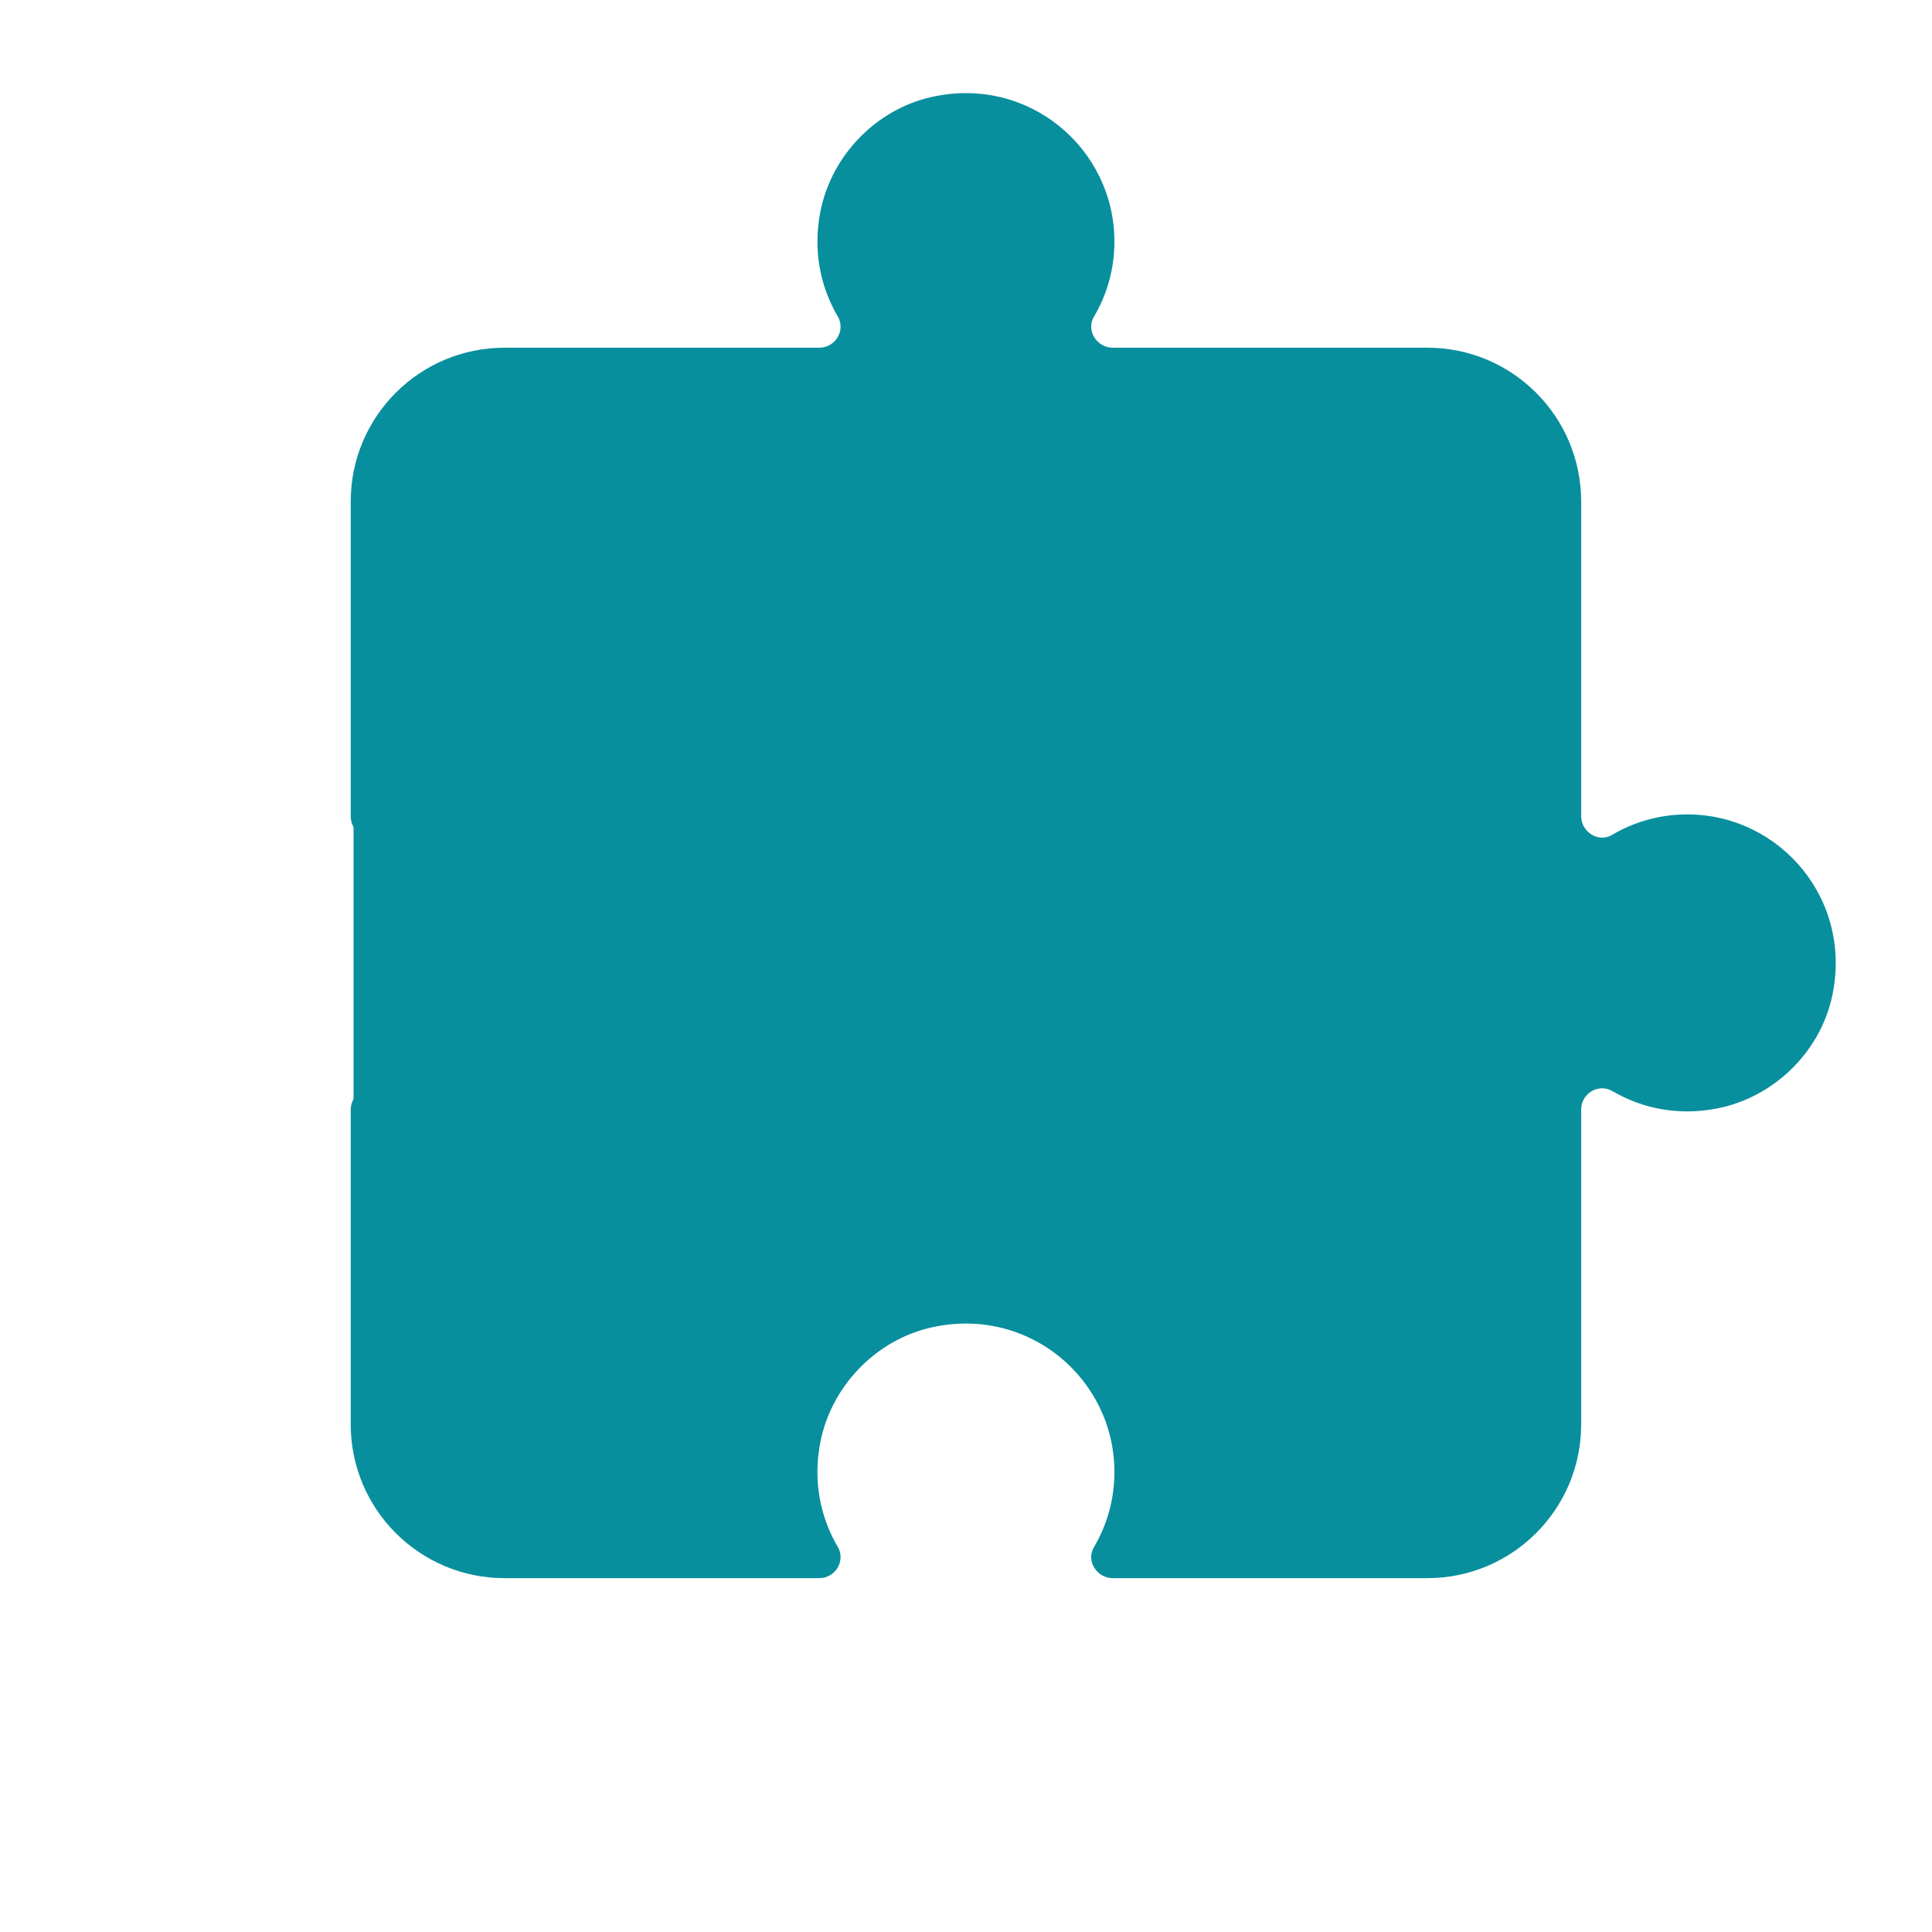 <svg xmlns="http://www.w3.org/2000/svg" xmlns:xlink="http://www.w3.org/1999/xlink" width="200" zoomAndPan="magnify" viewBox="0 0 150 150" height="200" preserveAspectRatio="xMidYMid meet" version="1.0"><defs><clipPath id="1f13f7b191"><path d="M 27 7 L 143 7 L 143 123 L 27 123 Z M 27 7 " clip-rule="nonzero"/></clipPath><clipPath id="20c4c0e575"><path d="M -15.195 74.762 L 74.961 -15.395 L 165.117 74.762 L 74.961 164.918 Z M -15.195 74.762 " clip-rule="nonzero"/></clipPath><clipPath id="3d019388e8"><path d="M -15.195 74.762 L 74.961 -15.395 L 165.117 74.762 L 74.961 164.918 Z M -15.195 74.762 " clip-rule="nonzero"/></clipPath><clipPath id="807319a1e9"><path d="M 27.449 42.516 L 87.449 42.516 L 87.449 102.516 L 27.449 102.516 Z M 27.449 42.516 " clip-rule="nonzero"/></clipPath></defs><g clip-path="url(#1f13f7b191)"><g clip-path="url(#20c4c0e575)"><g clip-path="url(#3d019388e8)"><path fill="#088f9d" d="M 72.285 7.539 C 67.984 8.52 64.547 12.098 63.695 16.426 C 63.105 19.418 63.68 22.246 65.043 24.566 C 65.676 25.645 64.859 26.996 63.609 26.996 L 39.172 26.996 C 32.574 26.996 27.23 32.34 27.23 38.938 L 27.23 63.375 C 27.23 64.625 28.578 65.441 29.66 64.805 C 31.977 63.445 34.809 62.871 37.797 63.461 C 42.129 64.312 45.707 67.75 46.688 72.051 C 48.402 79.598 42.715 86.289 35.465 86.289 C 33.332 86.289 31.336 85.707 29.625 84.695 C 28.566 84.066 27.23 84.926 27.23 86.156 L 27.23 110.586 C 27.23 117.18 32.574 122.527 39.172 122.527 L 63.609 122.527 C 64.859 122.527 65.676 121.176 65.043 120.098 C 63.68 117.781 63.105 114.949 63.695 111.957 C 64.547 107.629 67.984 104.047 72.285 103.07 C 79.832 101.352 86.523 107.039 86.523 114.289 C 86.523 116.426 85.941 118.418 84.93 120.129 C 84.301 121.191 85.16 122.527 86.395 122.527 L 110.82 122.527 C 117.414 122.527 122.762 117.18 122.762 110.586 L 122.762 86.145 C 122.762 84.895 124.113 84.082 125.191 84.715 C 127.508 86.074 130.336 86.648 133.328 86.059 C 137.656 85.207 141.238 81.773 142.219 77.473 C 143.934 69.926 138.246 63.23 130.996 63.23 C 128.863 63.23 126.867 63.812 125.156 64.824 C 124.098 65.453 122.762 64.594 122.762 63.363 L 122.762 38.938 C 122.762 32.34 117.414 26.996 110.82 26.996 L 86.391 26.996 C 85.16 26.996 84.301 25.656 84.93 24.598 C 85.941 22.887 86.523 20.895 86.523 18.758 C 86.523 11.508 79.828 5.82 72.285 7.539 " fill-opacity="1" fill-rule="nonzero"/></g></g></g><g clip-path="url(#807319a1e9)"><path fill="#088f9d" d="M 87.449 95.848 C 87.449 99.531 84.465 102.516 80.785 102.516 L 34.117 102.516 C 30.434 102.516 27.449 99.531 27.449 95.848 L 27.449 49.184 C 27.449 45.5 30.434 42.516 34.117 42.516 L 80.785 42.516 C 84.465 42.516 87.449 45.5 87.449 49.184 Z M 87.449 95.848 " fill-opacity="1" fill-rule="nonzero"/></g></svg>